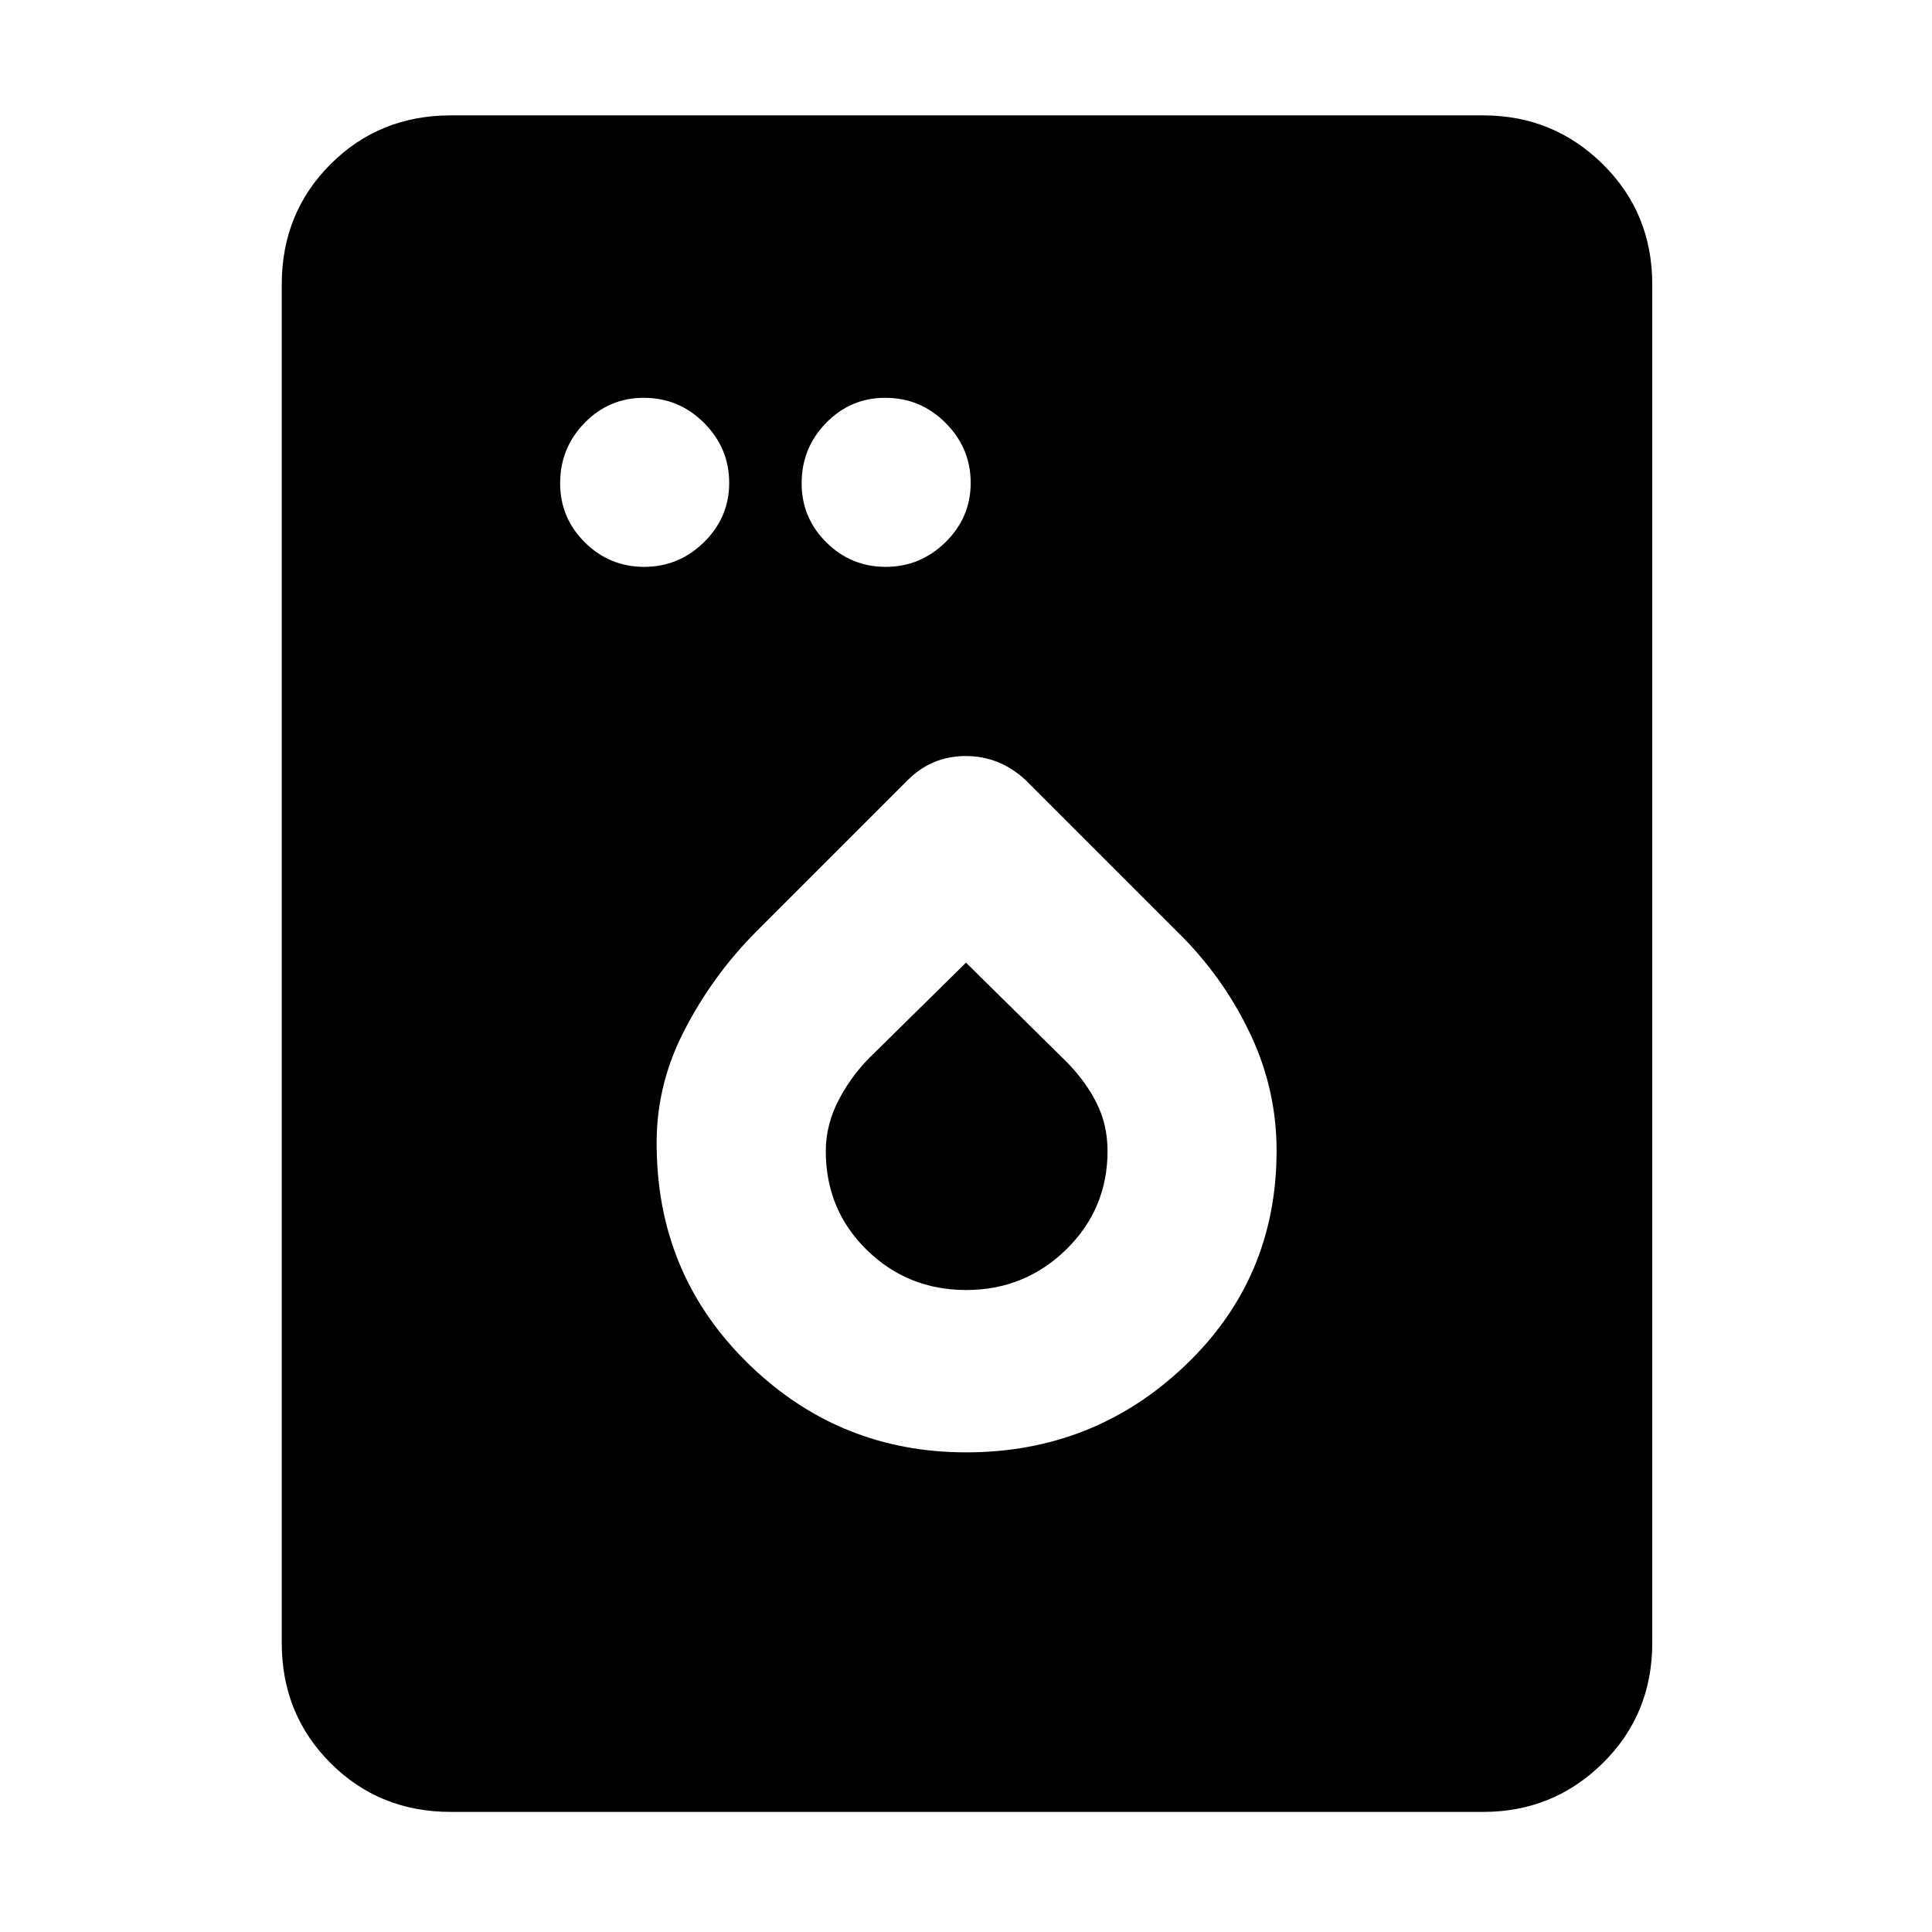 <svg xmlns="http://www.w3.org/2000/svg" height="40" viewBox="0 -960 960 960" width="40"><path d="M320.11-678.33q17.22 0 29.72-12.28 12.5-12.27 12.5-29.5 0-17.22-12.46-29.72-12.47-12.5-29.99-12.5-17.23 0-29.39 12.46-12.16 12.47-12.16 29.99 0 17.23 12.28 29.39 12.27 12.16 29.5 12.16Zm120 0q17.22 0 29.72-12.28 12.5-12.27 12.5-29.5 0-17.22-12.46-29.72-12.47-12.5-29.99-12.5-17.23 0-29.39 12.46-12.16 12.47-12.16 29.99 0 17.23 12.28 29.39 12.27 12.16 29.5 12.16Zm39.96 440q63.61 0 108.93-43.26 45.33-43.27 45.33-106.59 0-29.82-12.5-56.82t-33.5-48.67l-78.66-78.66q-12.91-12-29.79-12t-28.88 12l-74.9 74.9q-22.1 22.1-36.43 50.18-14.34 28.08-13.34 59.25 1.25 62.87 46.17 106.27 44.91 43.4 107.57 43.4Zm.01-80.67q-29.08 0-49.41-19.94-20.34-19.93-20.34-49.13 0-13.45 6.84-26.19Q424-427 434.67-437L480-481.67 530.33-432q9.28 9.5 14.64 20.25 5.36 10.75 5.36 23.68 0 28.86-20.58 48.97-20.59 20.1-49.67 20.1ZM224-59.67q-35.5 0-59.75-24.25T140-143.67v-675q0-35.5 24.25-59.75T224-902.67h513q34.83 0 59.42 24.25Q821-854.17 821-818.67v675q0 35.5-24.58 59.75Q771.83-59.67 737-59.67H224Z"/></svg>